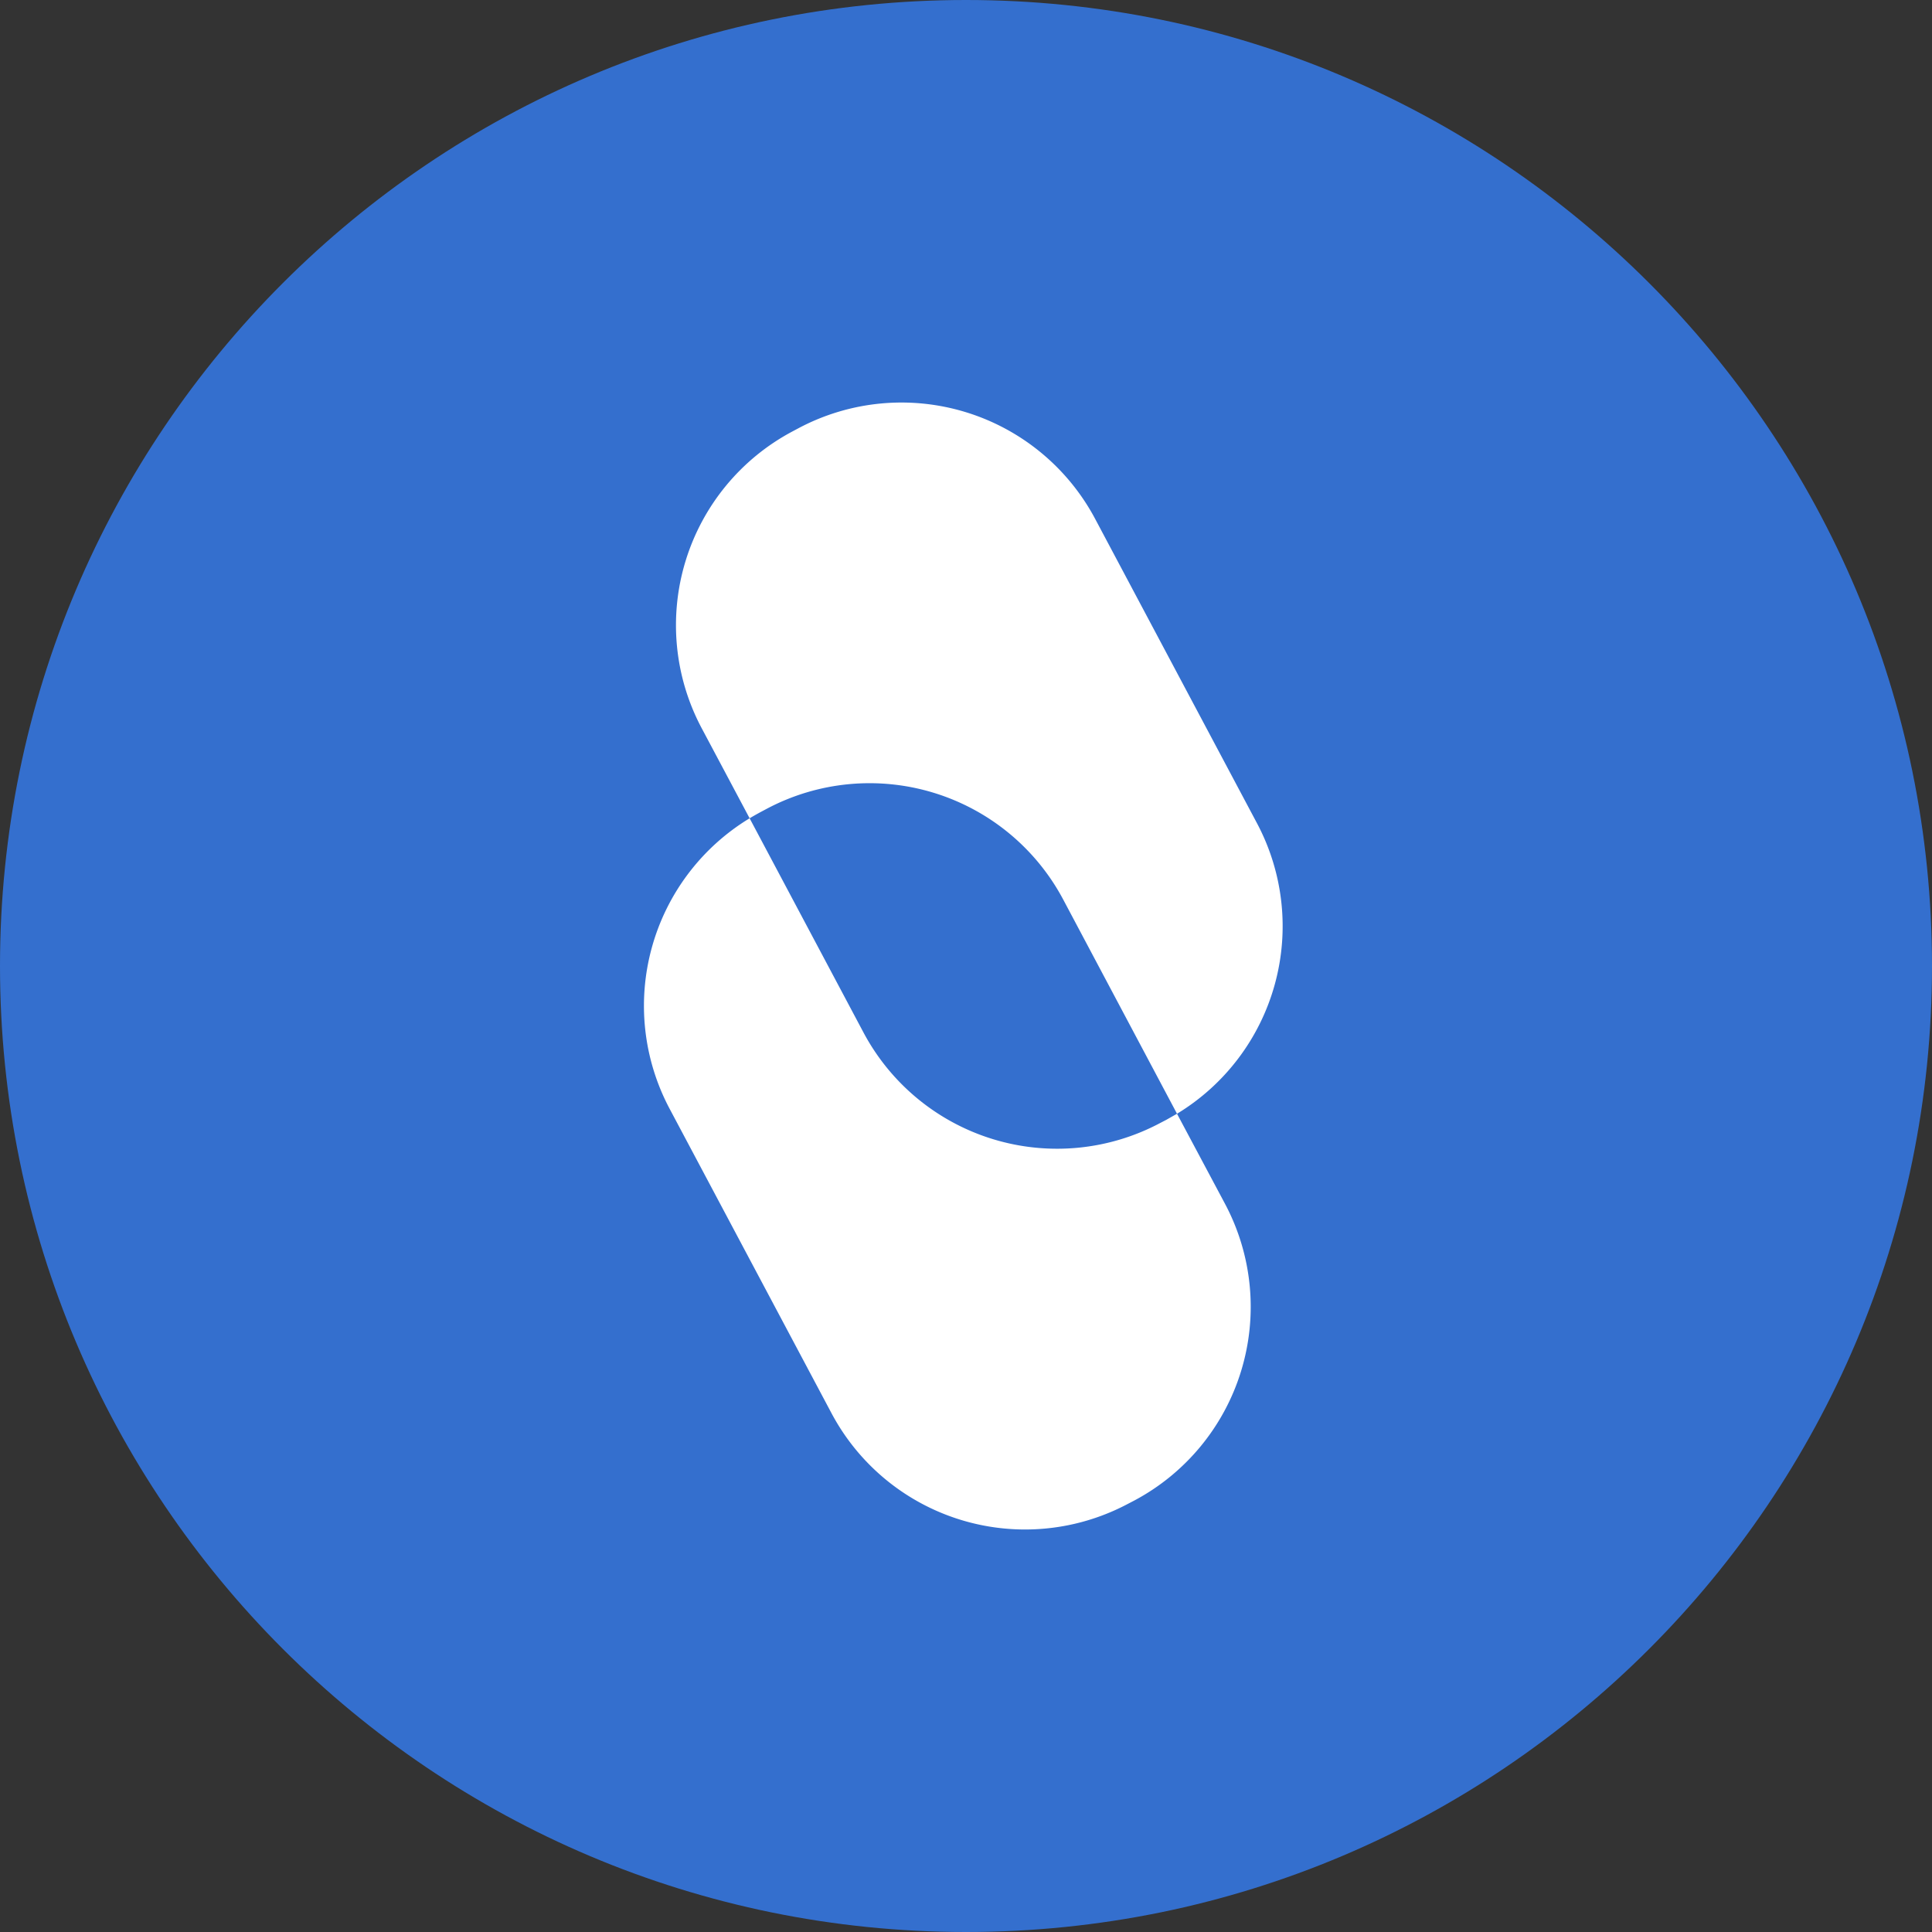 <svg xmlns="http://www.w3.org/2000/svg" fill="none" viewBox="0 0 24 24"><rect x="0" y="0" width="24" height="24" fill="#333333" stroke="none"/><g clip-path="url(#a)"><path fill="#346FCE" d="M12 24c6.627 0 12-5.373 12-12S18.627 0 12 0 0 5.373 0 12s5.373 12 12 12Z"/><path fill="#fff" fill-rule="evenodd" d="m14.621 13.835.597 1.12a2.725 2.725 0 0 1-1.127 3.685l-.077.04a2.723 2.723 0 0 1-3.685-1.125l-2.01-3.78a2.724 2.724 0 0 1 .993-3.61l-.596-1.12A2.725 2.725 0 0 1 9.843 5.36l.077-.041a2.725 2.725 0 0 1 3.684 1.126l2.01 3.78a2.725 2.725 0 0 1-.992 3.61Zm0 0-1.413-2.66a2.725 2.725 0 0 0-3.685-1.127l-.077.041a4.03 4.03 0 0 0-.134.076l1.414 2.66a2.725 2.725 0 0 0 3.685 1.126l.077-.04.134-.076Z" clip-rule="evenodd"/></g><defs><clipPath id="a"><path fill="#fff" d="M0 0h24v24H0z"/></clipPath></defs></svg>